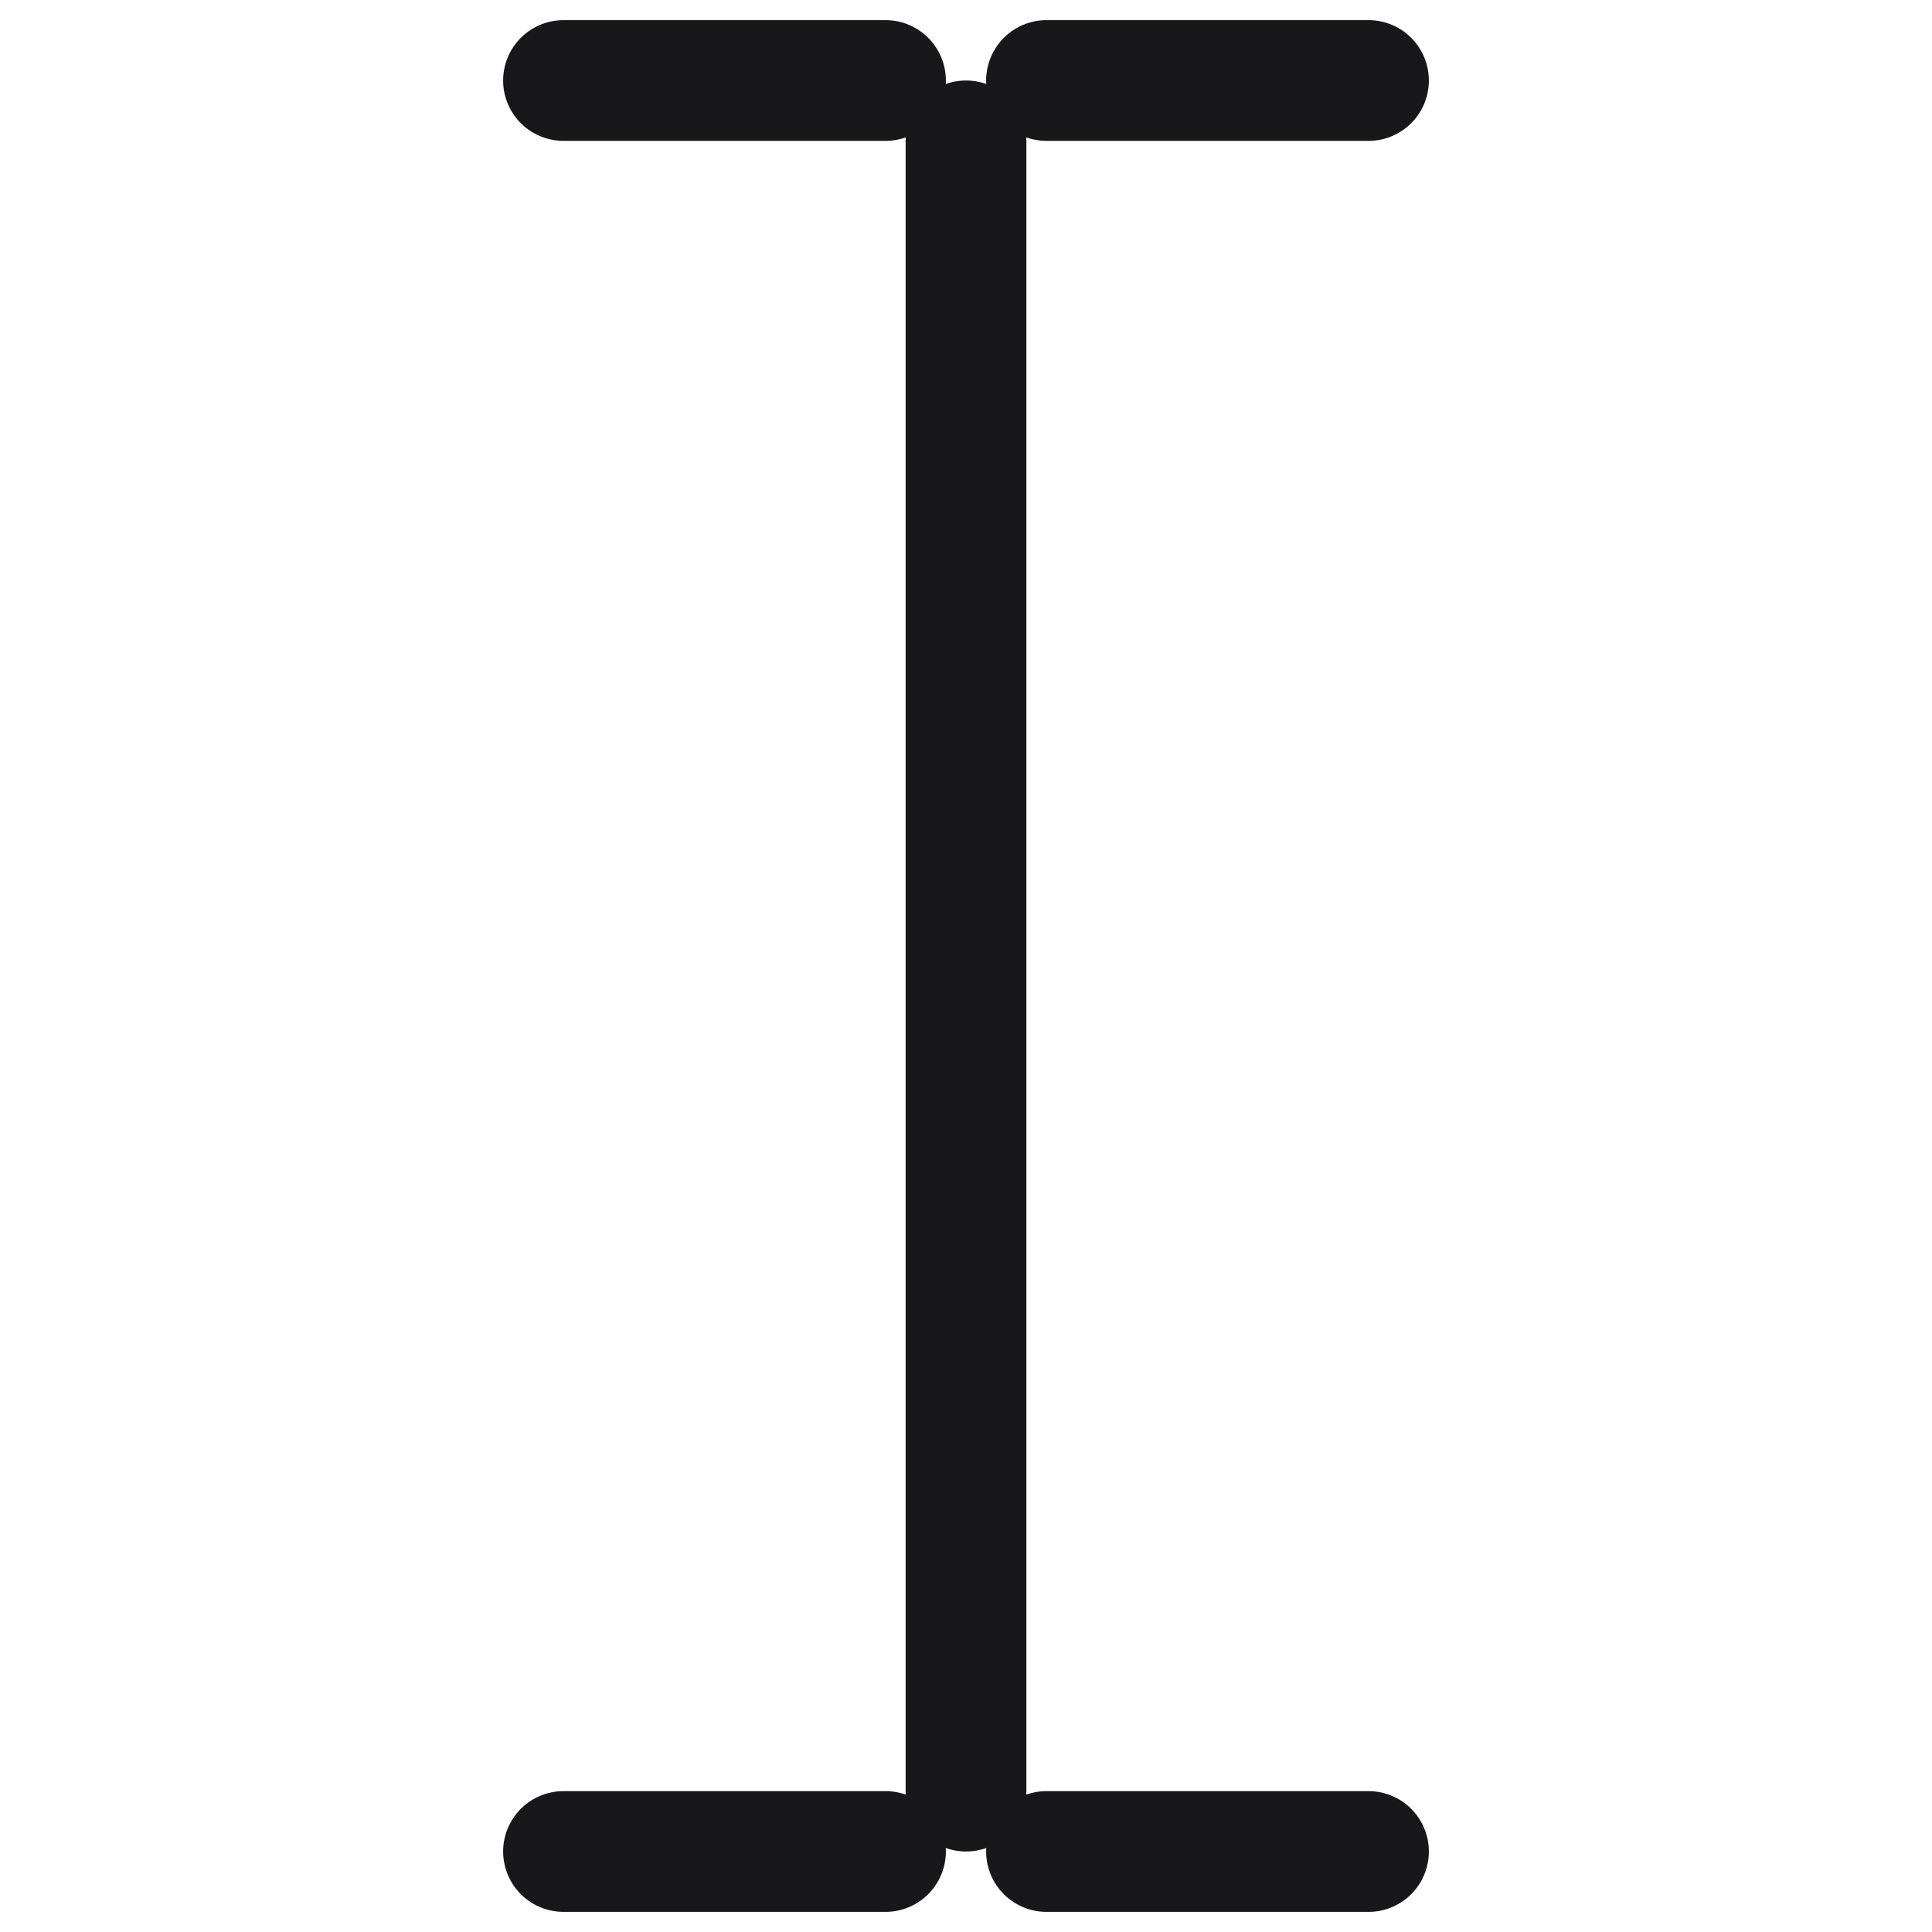 <?xml version="1.0" encoding="utf-8"?>
<!-- Generator: Adobe Illustrator 26.4.1, SVG Export Plug-In . SVG Version: 6.00 Build 0)  -->
<svg version="1.1" id="Layer_1" xmlns="http://www.w3.org/2000/svg" xmlns:xlink="http://www.w3.org/1999/xlink" x="0px" y="0px"
	 viewBox="0 0 24 24" style="enable-background:new 0 0 24 24;" xml:space="preserve">
<style type="text/css">
	.st0{fill:none;stroke:#18181B;stroke-width:1.5;stroke-linecap:round;stroke-miterlimit:10;}
</style>
<line class="st0" x1="7" y1="1" x2="11" y2="1"/>
<line class="st0" x1="13" y1="1" x2="17" y2="1"/>
<line class="st0" x1="7" y1="23" x2="11" y2="23"/>
<line class="st0" x1="13" y1="23" x2="17" y2="23"/>
<line class="st0" x1="12" y1="1.75" x2="12" y2="22.25"/>
</svg>
